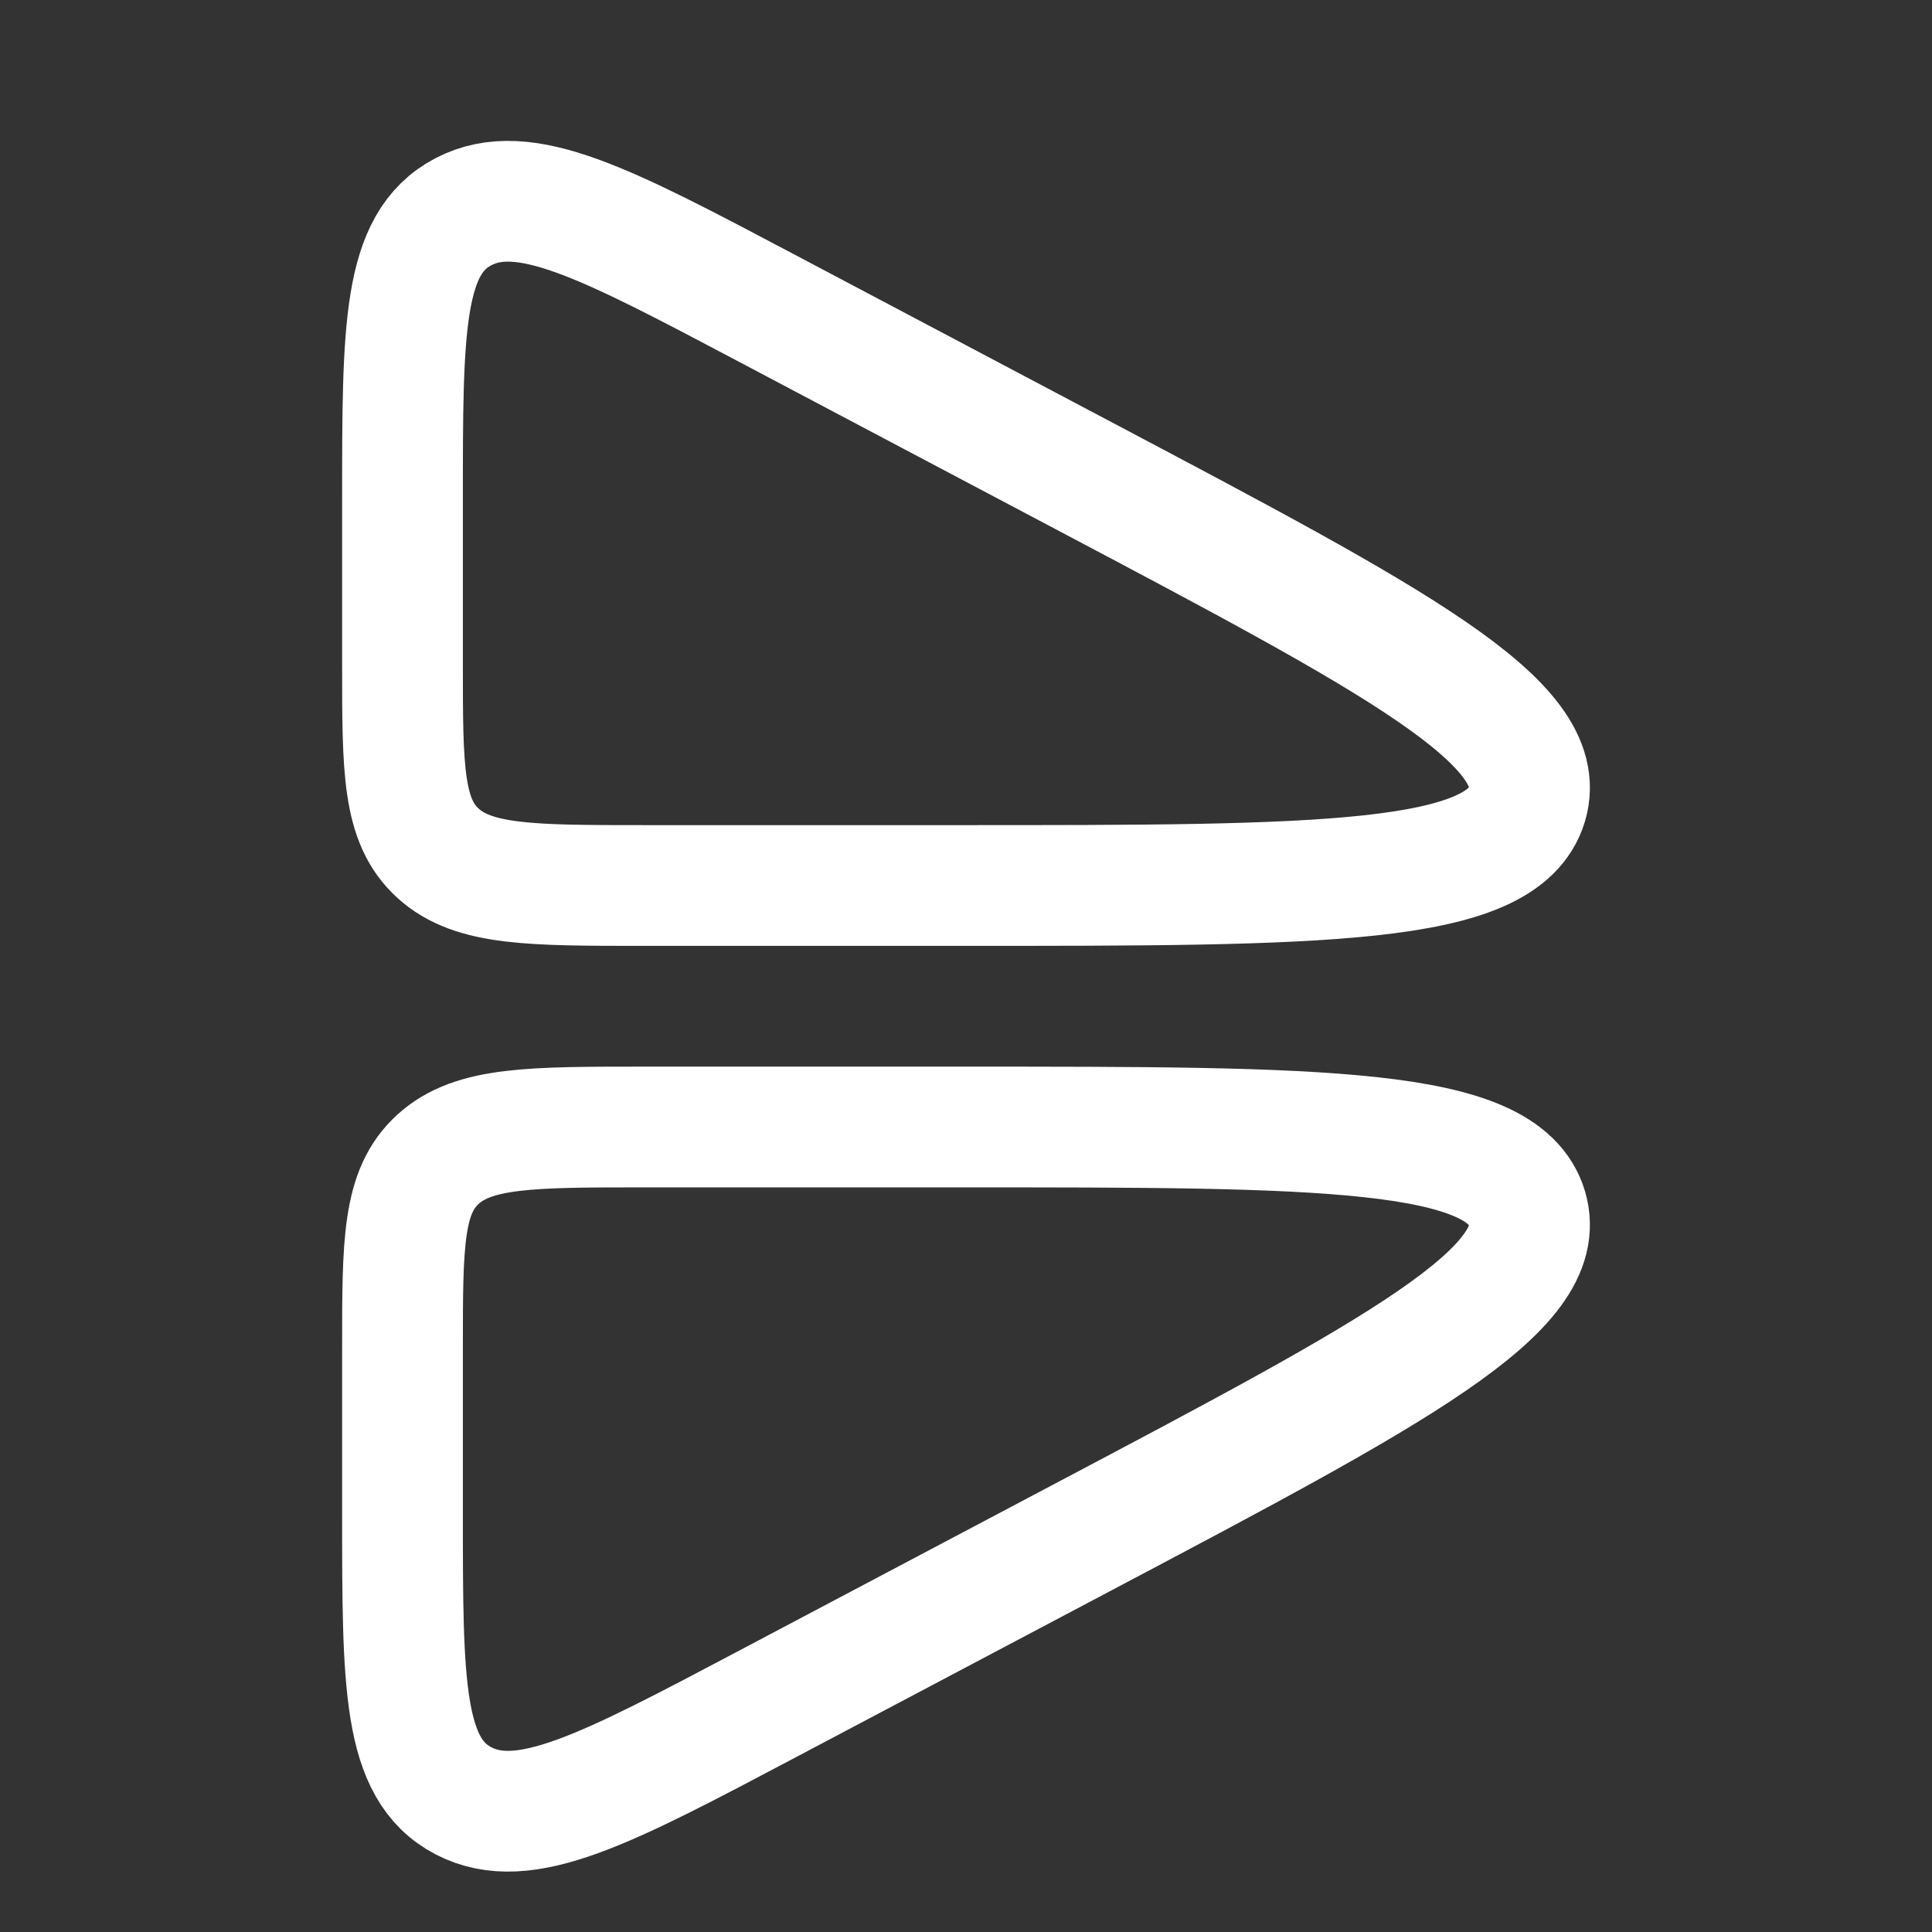 <svg xmlns="http://www.w3.org/2000/svg" viewBox="0 0 24 24" width="24" height="24" color="#fff" fill="none">
    <rect x="0" y="0" width="24" height="24" fill="#333333" stroke="none"/>
    <path d="M13.457 5.907L9.534 3.833C7.52 2.768 6.513 2.236 5.757 2.63C5 3.024 5 4.08 5 6.193V8.267C5 9.556 5 10.2 5.442 10.6C5.883 11 6.594 11 8.015 11H11.938C16.425 11 18.668 11 18.97 9.99C19.271 8.981 17.333 7.956 13.457 5.907Z" stroke="currentColor" stroke-width="1.5" stroke-linejoin="round" />
    <path d="M13.457 19.093L9.534 21.167C7.52 22.232 6.513 22.764 5.757 22.37C5 21.976 5 20.92 5 18.807V16.733C5 15.444 5 14.8 5.442 14.4C5.883 14 6.594 14 8.015 14H11.938C16.425 14 18.668 14 18.97 15.01C19.271 16.02 17.333 17.044 13.457 19.093Z" stroke="currentColor" stroke-width="1.5" stroke-linejoin="round" />
</svg>
